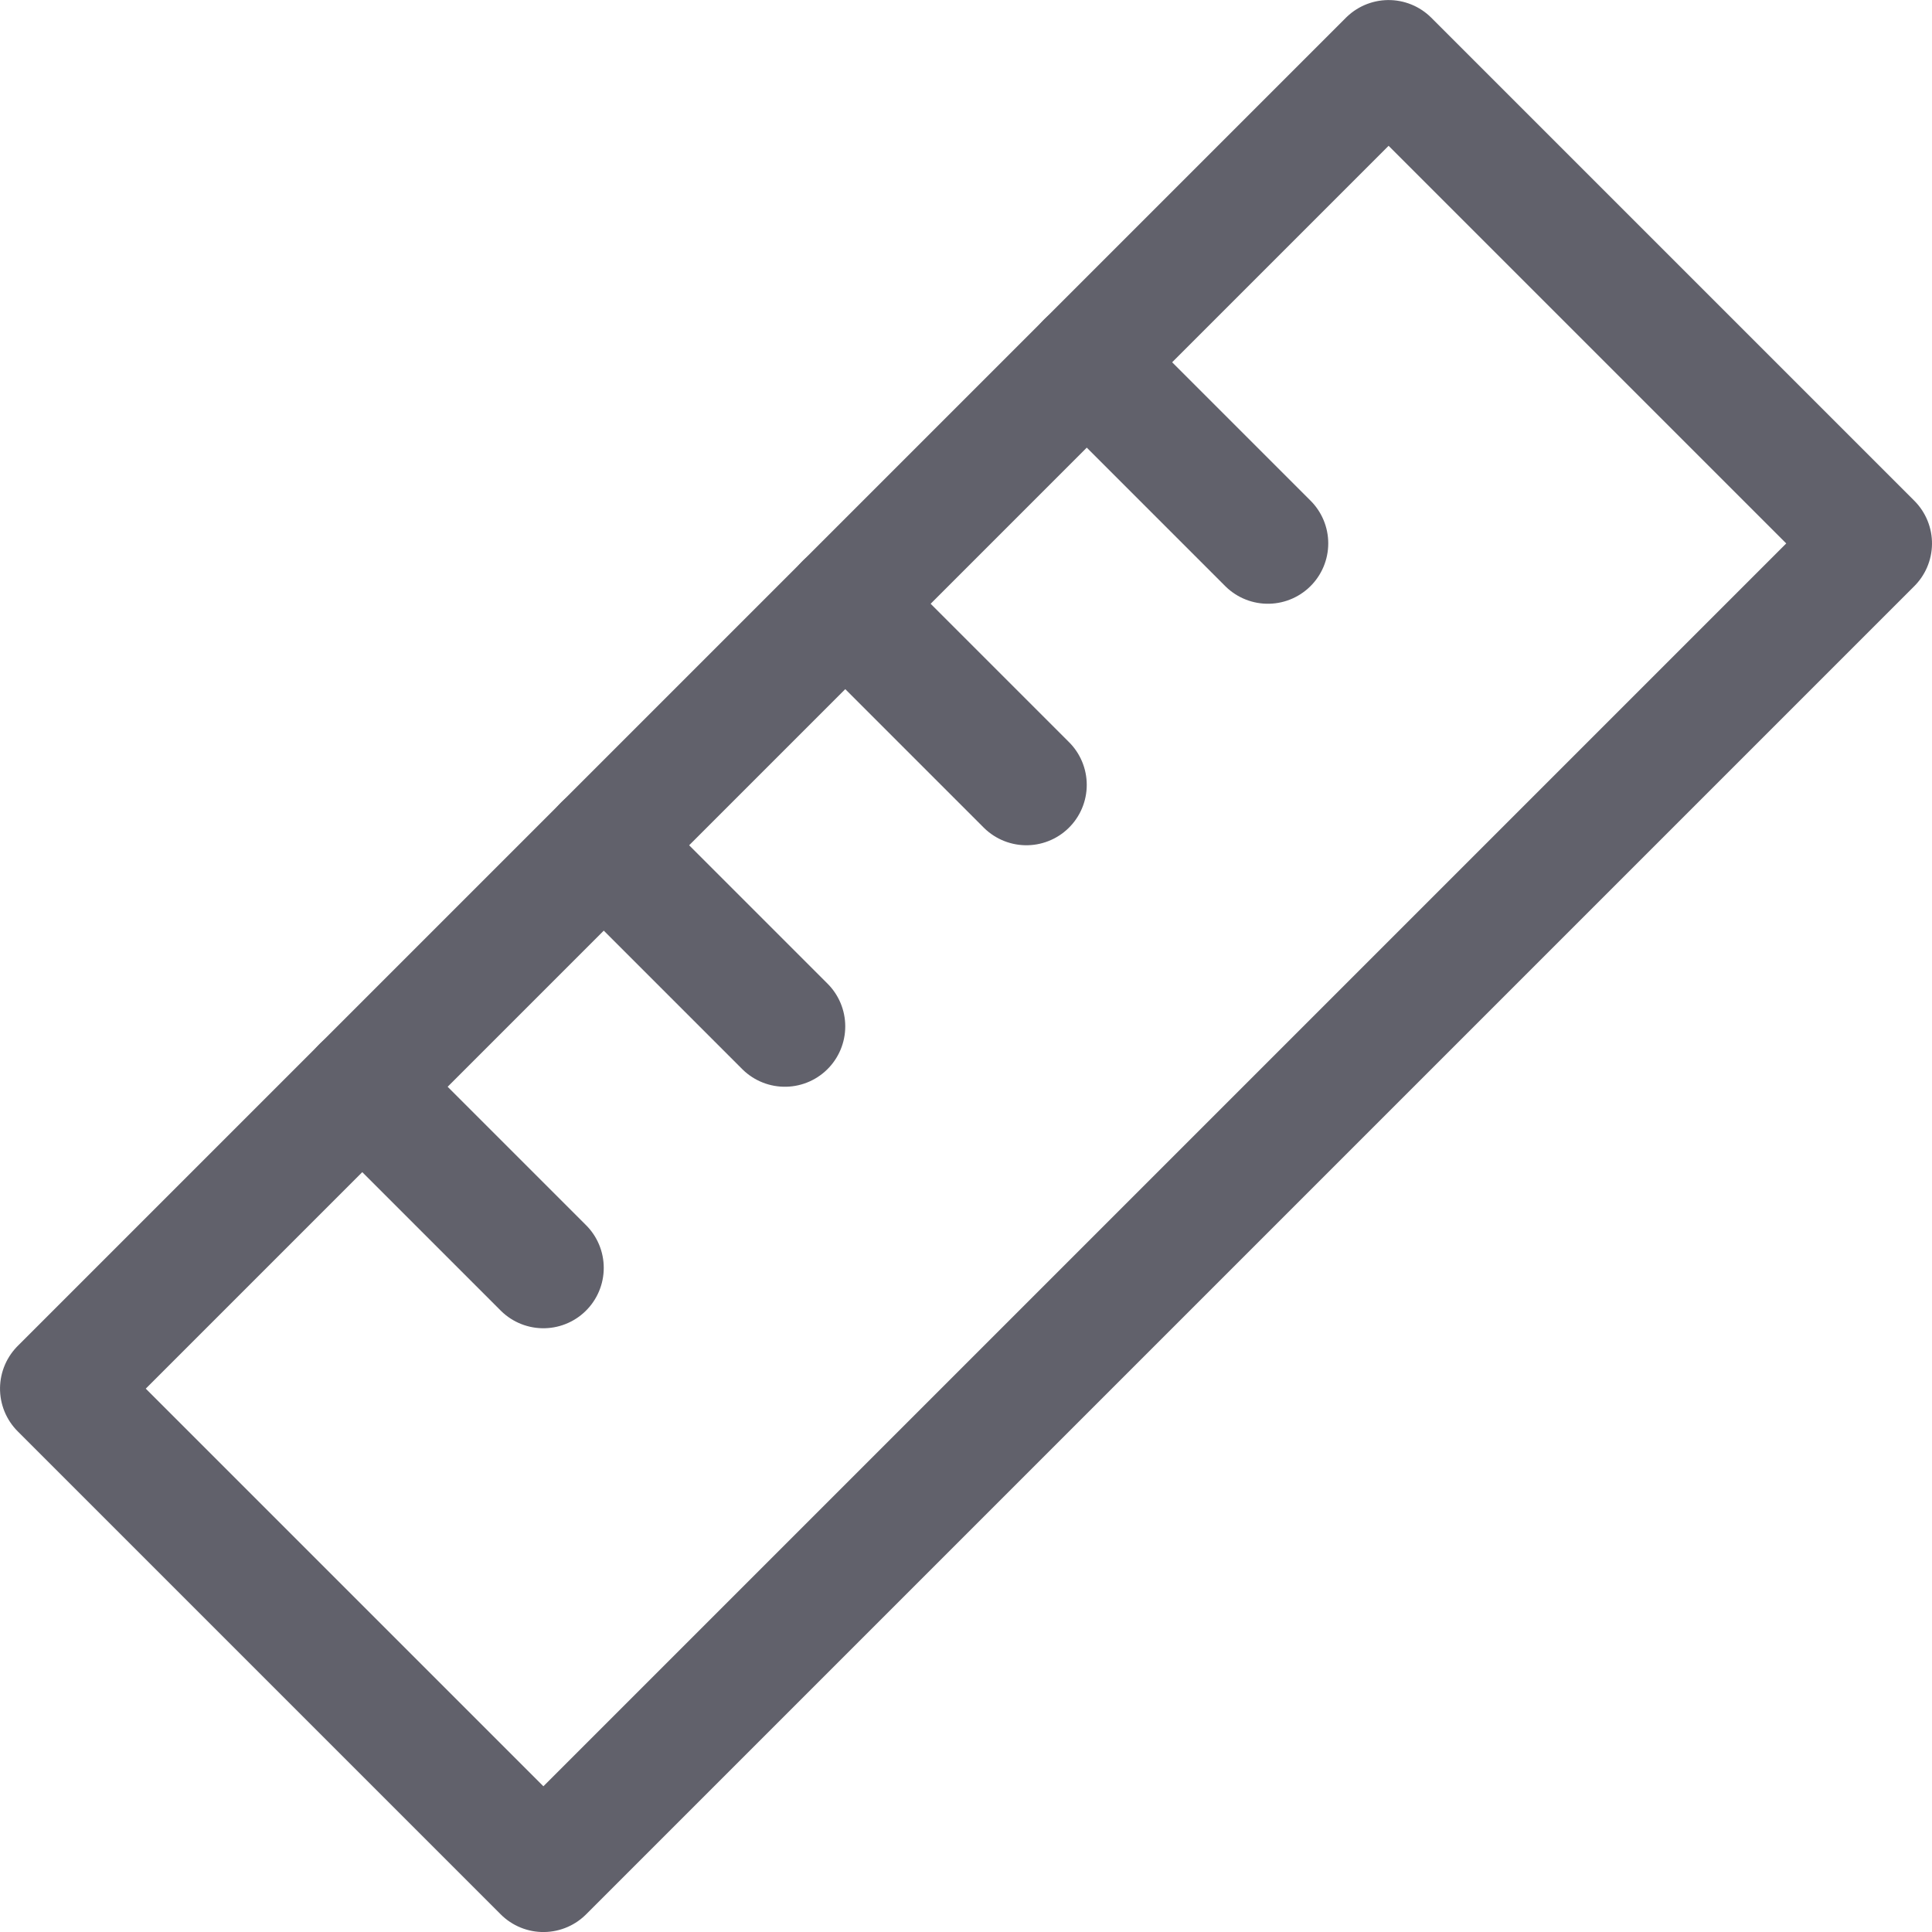 <svg xmlns="http://www.w3.org/2000/svg" height="16" width="16" viewBox="0 0 16 16"><title>measure 17 2</title><g fill="#61616b" class="nc-icon-wrapper"><line x1="3" y1="9" x2="4.5" y2="10.5" fill="none" stroke="#61616b" stroke-linecap="round" stroke-linejoin="round" data-cap="butt" data-color="color-2"></line> <line x1="5" y1="7" x2="6.5" y2="8.5" fill="none" stroke="#61616b" stroke-linecap="round" stroke-linejoin="round" data-cap="butt" data-color="color-2"></line> <line x1="7" y1="5" x2="8.5" y2="6.5" fill="none" stroke="#61616b" stroke-linecap="round" stroke-linejoin="round" data-cap="butt" data-color="color-2"></line> <line x1="9" y1="3" x2="10.5" y2="4.5" fill="none" stroke="#61616b" stroke-linecap="round" stroke-linejoin="round" data-cap="butt" data-color="color-2"></line> <rect x="0.222" y="5.172" width="15.556" height="5.657" transform="translate(-3.314 8) rotate(-45)" fill="none" stroke="#61616b" stroke-linecap="round" stroke-linejoin="round" data-cap="butt"></rect></g></svg>